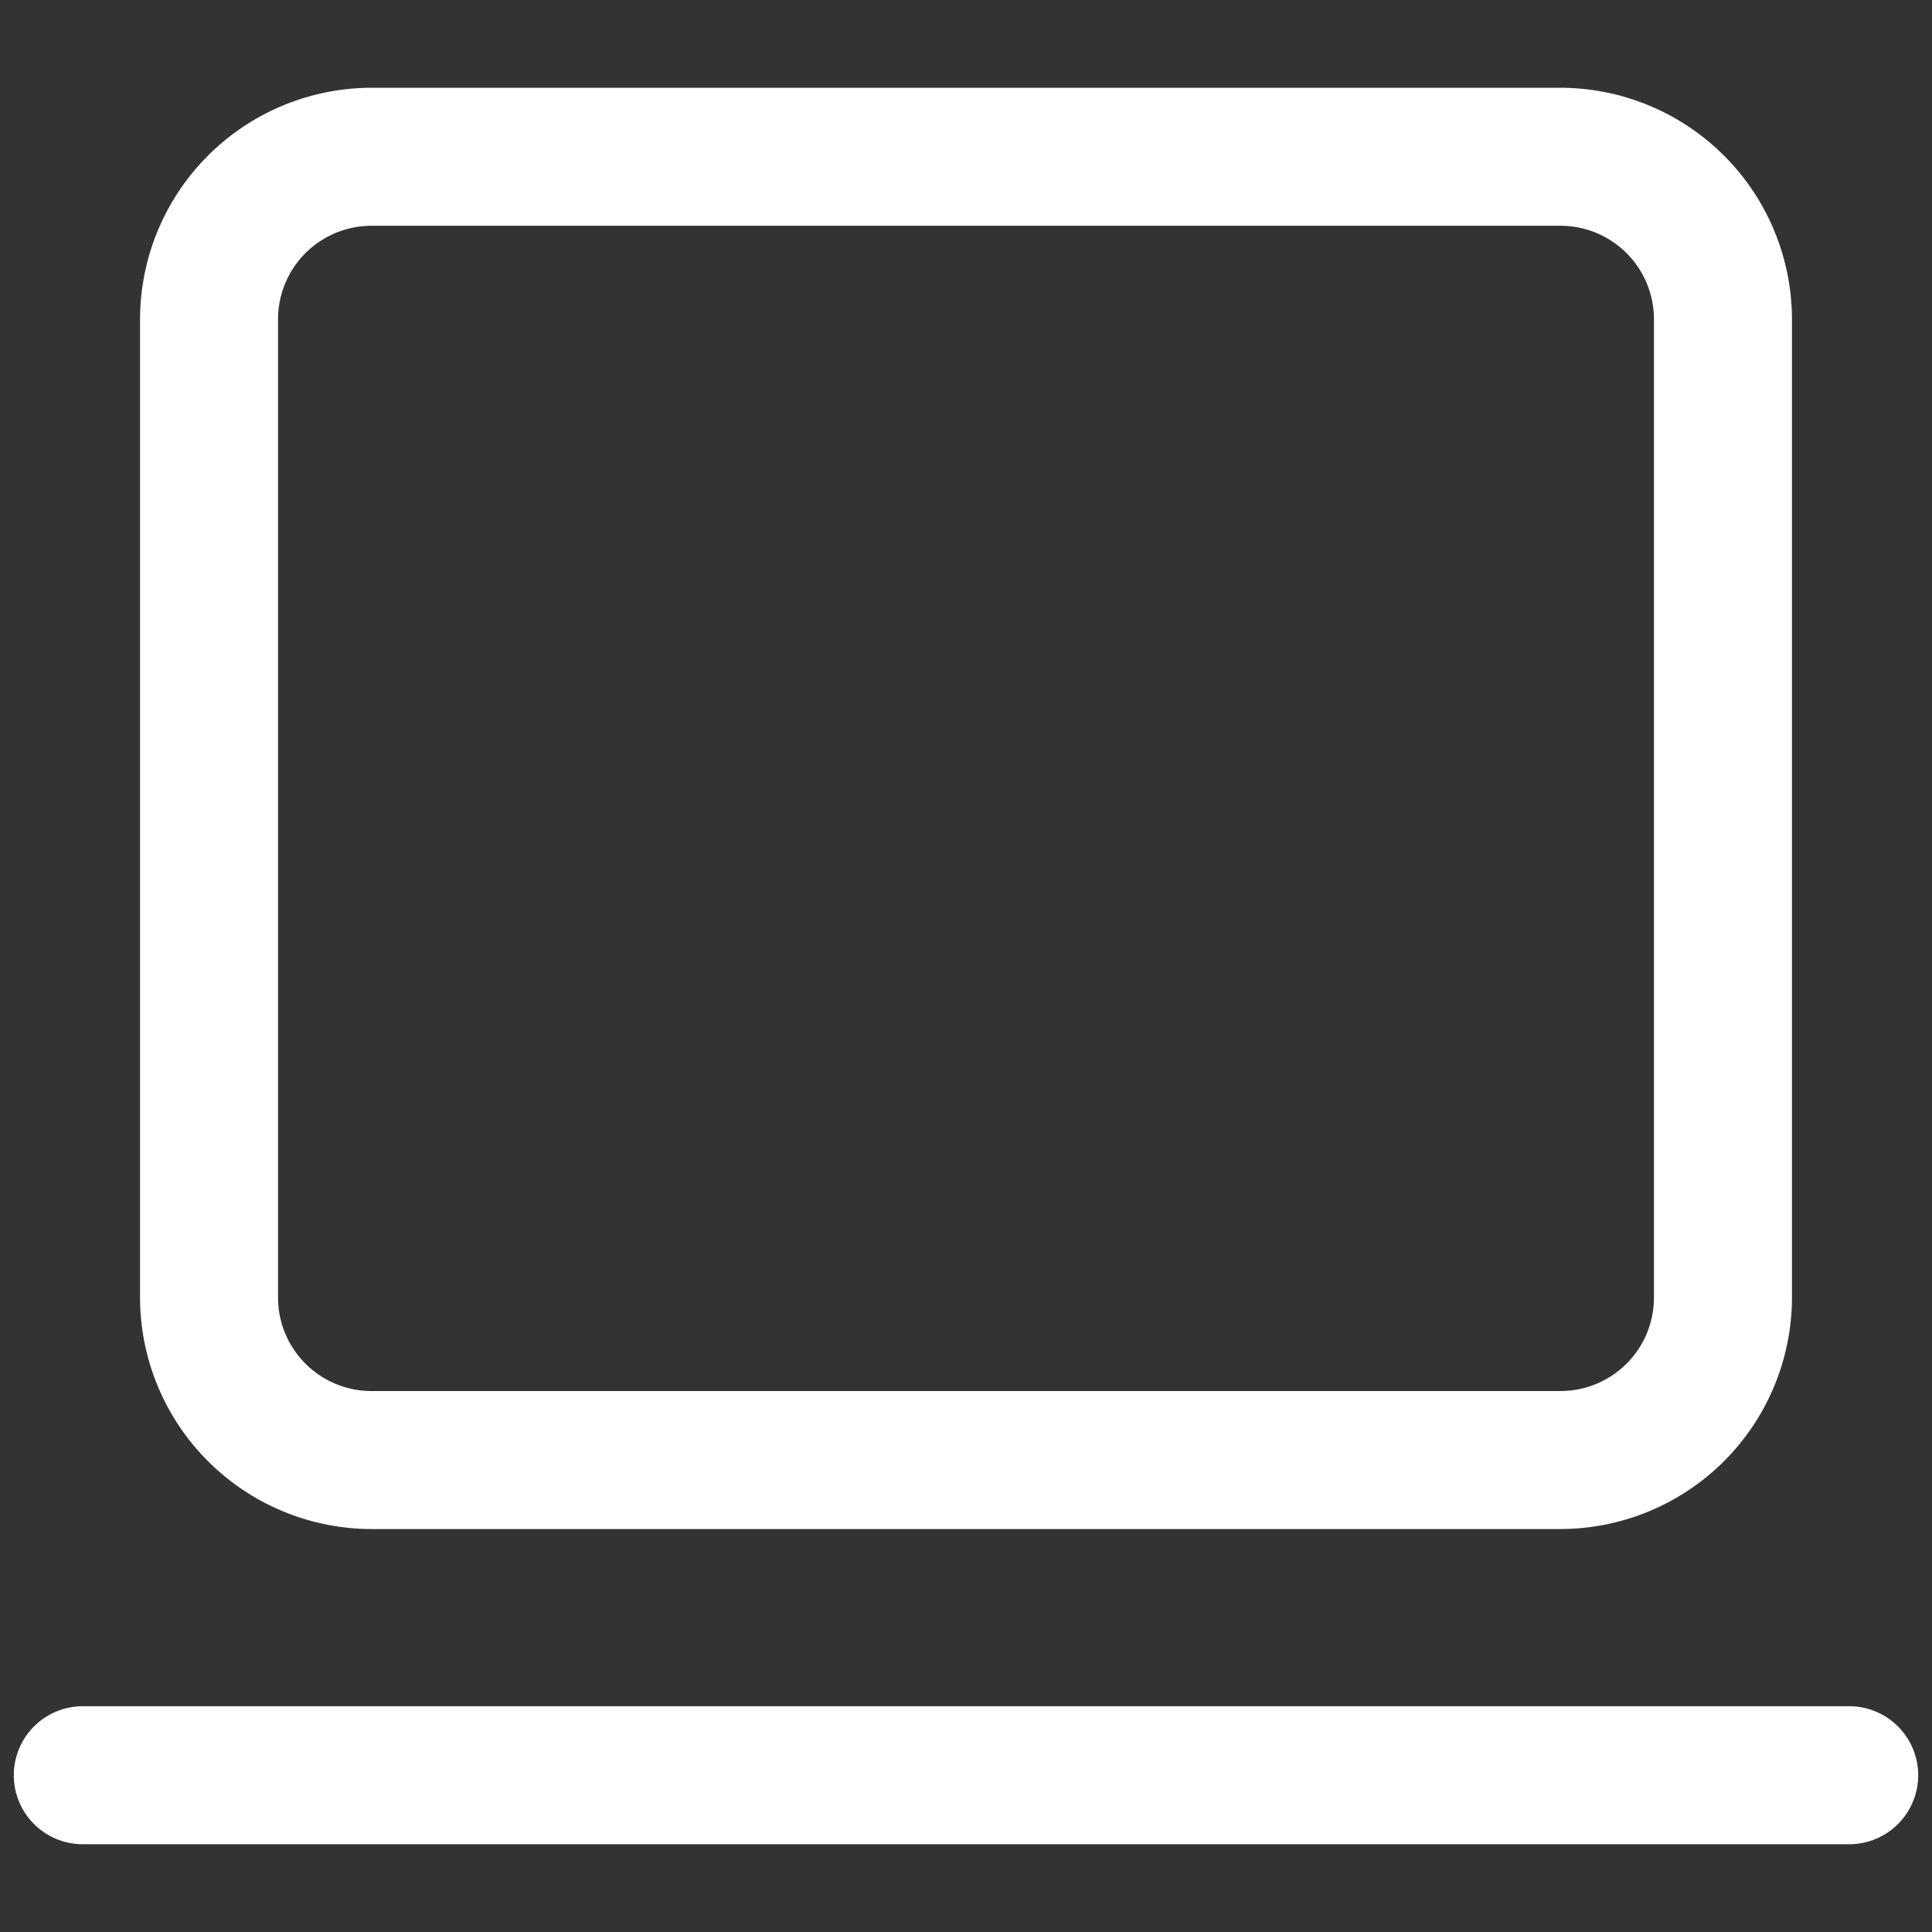 <?xml version="1.0" ?><!-- Uploaded to: SVG Repo, www.svgrepo.com, Generator: SVG Repo Mixer Tools -->
<svg fill="#fff" width="40px" height="40px" viewBox="0 0 35 35" data-name="Layer 2" id="a1601ee4-9861-40f7-9d22-1715f3ba9d62" xmlns="http://www.w3.org/2000/svg"><rect x="0" y="0" width="35" height="35" fill="#333333" stroke="none"/><path d="M28.272,27.7H6.729A4.2,4.2,0,0,1,2.537,23.5V5.782A4.2,4.2,0,0,1,6.729,1.59H28.272a4.2,4.2,0,0,1,4.191,4.192V23.5A4.2,4.2,0,0,1,28.272,27.7ZM6.729,4.09A1.694,1.694,0,0,0,5.037,5.782V23.5A1.694,1.694,0,0,0,6.729,25.2H28.272A1.694,1.694,0,0,0,29.963,23.5V5.782A1.694,1.694,0,0,0,28.272,4.09Z"/><path d="M33.5,33.41H1.5a1.25,1.25,0,1,1,0-2.5h32a1.25,1.25,0,1,1,0,2.5Z"/></svg>